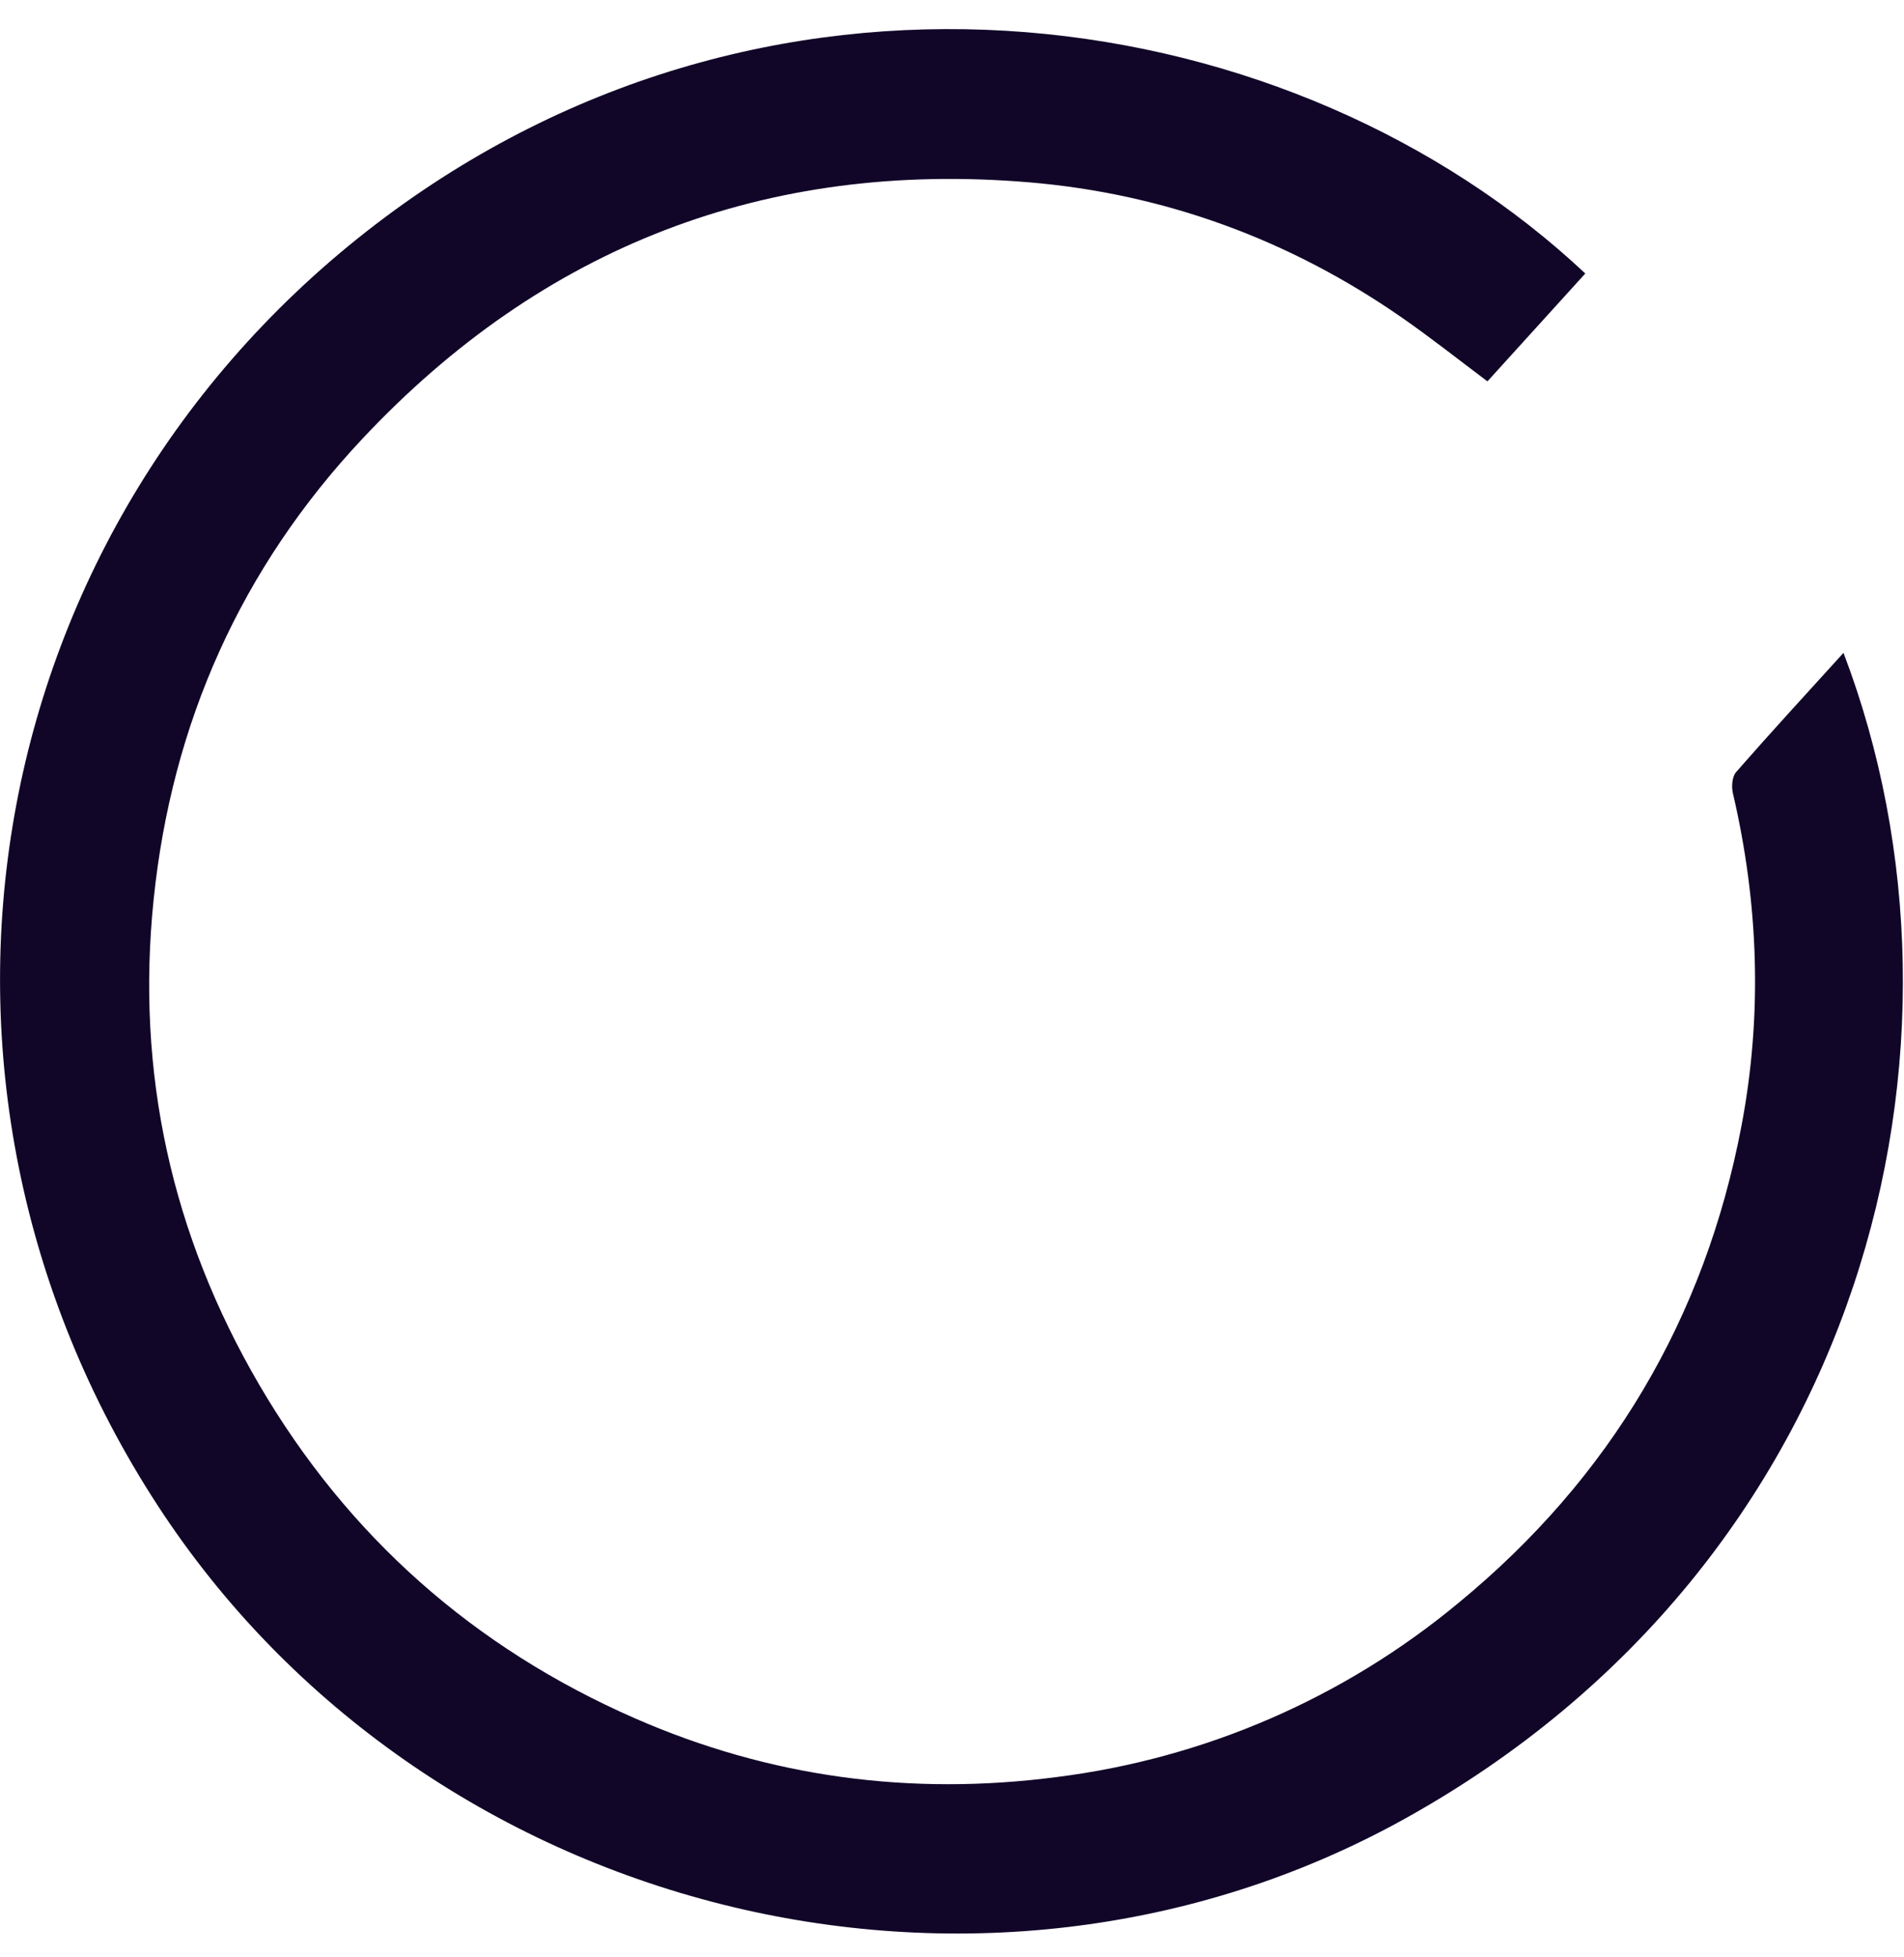 <svg width="36" height="37" viewBox="0 0 36 37" fill="none" xmlns="http://www.w3.org/2000/svg">
<path d="M34.856 12.341C37.671 19.73 35.299 29.533 26.556 34.383C18.515 38.844 8.016 36.2 2.976 28.45C-2.266 20.392 -0.428 9.858 7.283 4.105C14.803 -1.505 24.509 0.036 29.974 5.17C29.357 5.85 28.74 6.529 28.124 7.209C27.574 6.796 27.054 6.385 26.514 6.009C24.388 4.531 22.019 3.661 19.452 3.446C14.487 3.03 10.263 4.659 6.852 8.294C4.558 10.739 3.248 13.669 2.905 17.003C2.567 20.269 3.243 23.335 4.9 26.174C6.58 29.046 8.962 31.149 12.003 32.481C14.552 33.598 17.224 33.953 19.987 33.591C22.779 33.239 25.413 32.097 27.578 30.299C30.441 27.945 32.235 24.927 32.928 21.278C33.326 19.177 33.251 17.079 32.765 14.995C32.735 14.87 32.75 14.68 32.827 14.593C33.482 13.844 34.159 13.109 34.856 12.341Z" fill="#110628"/>
</svg>
